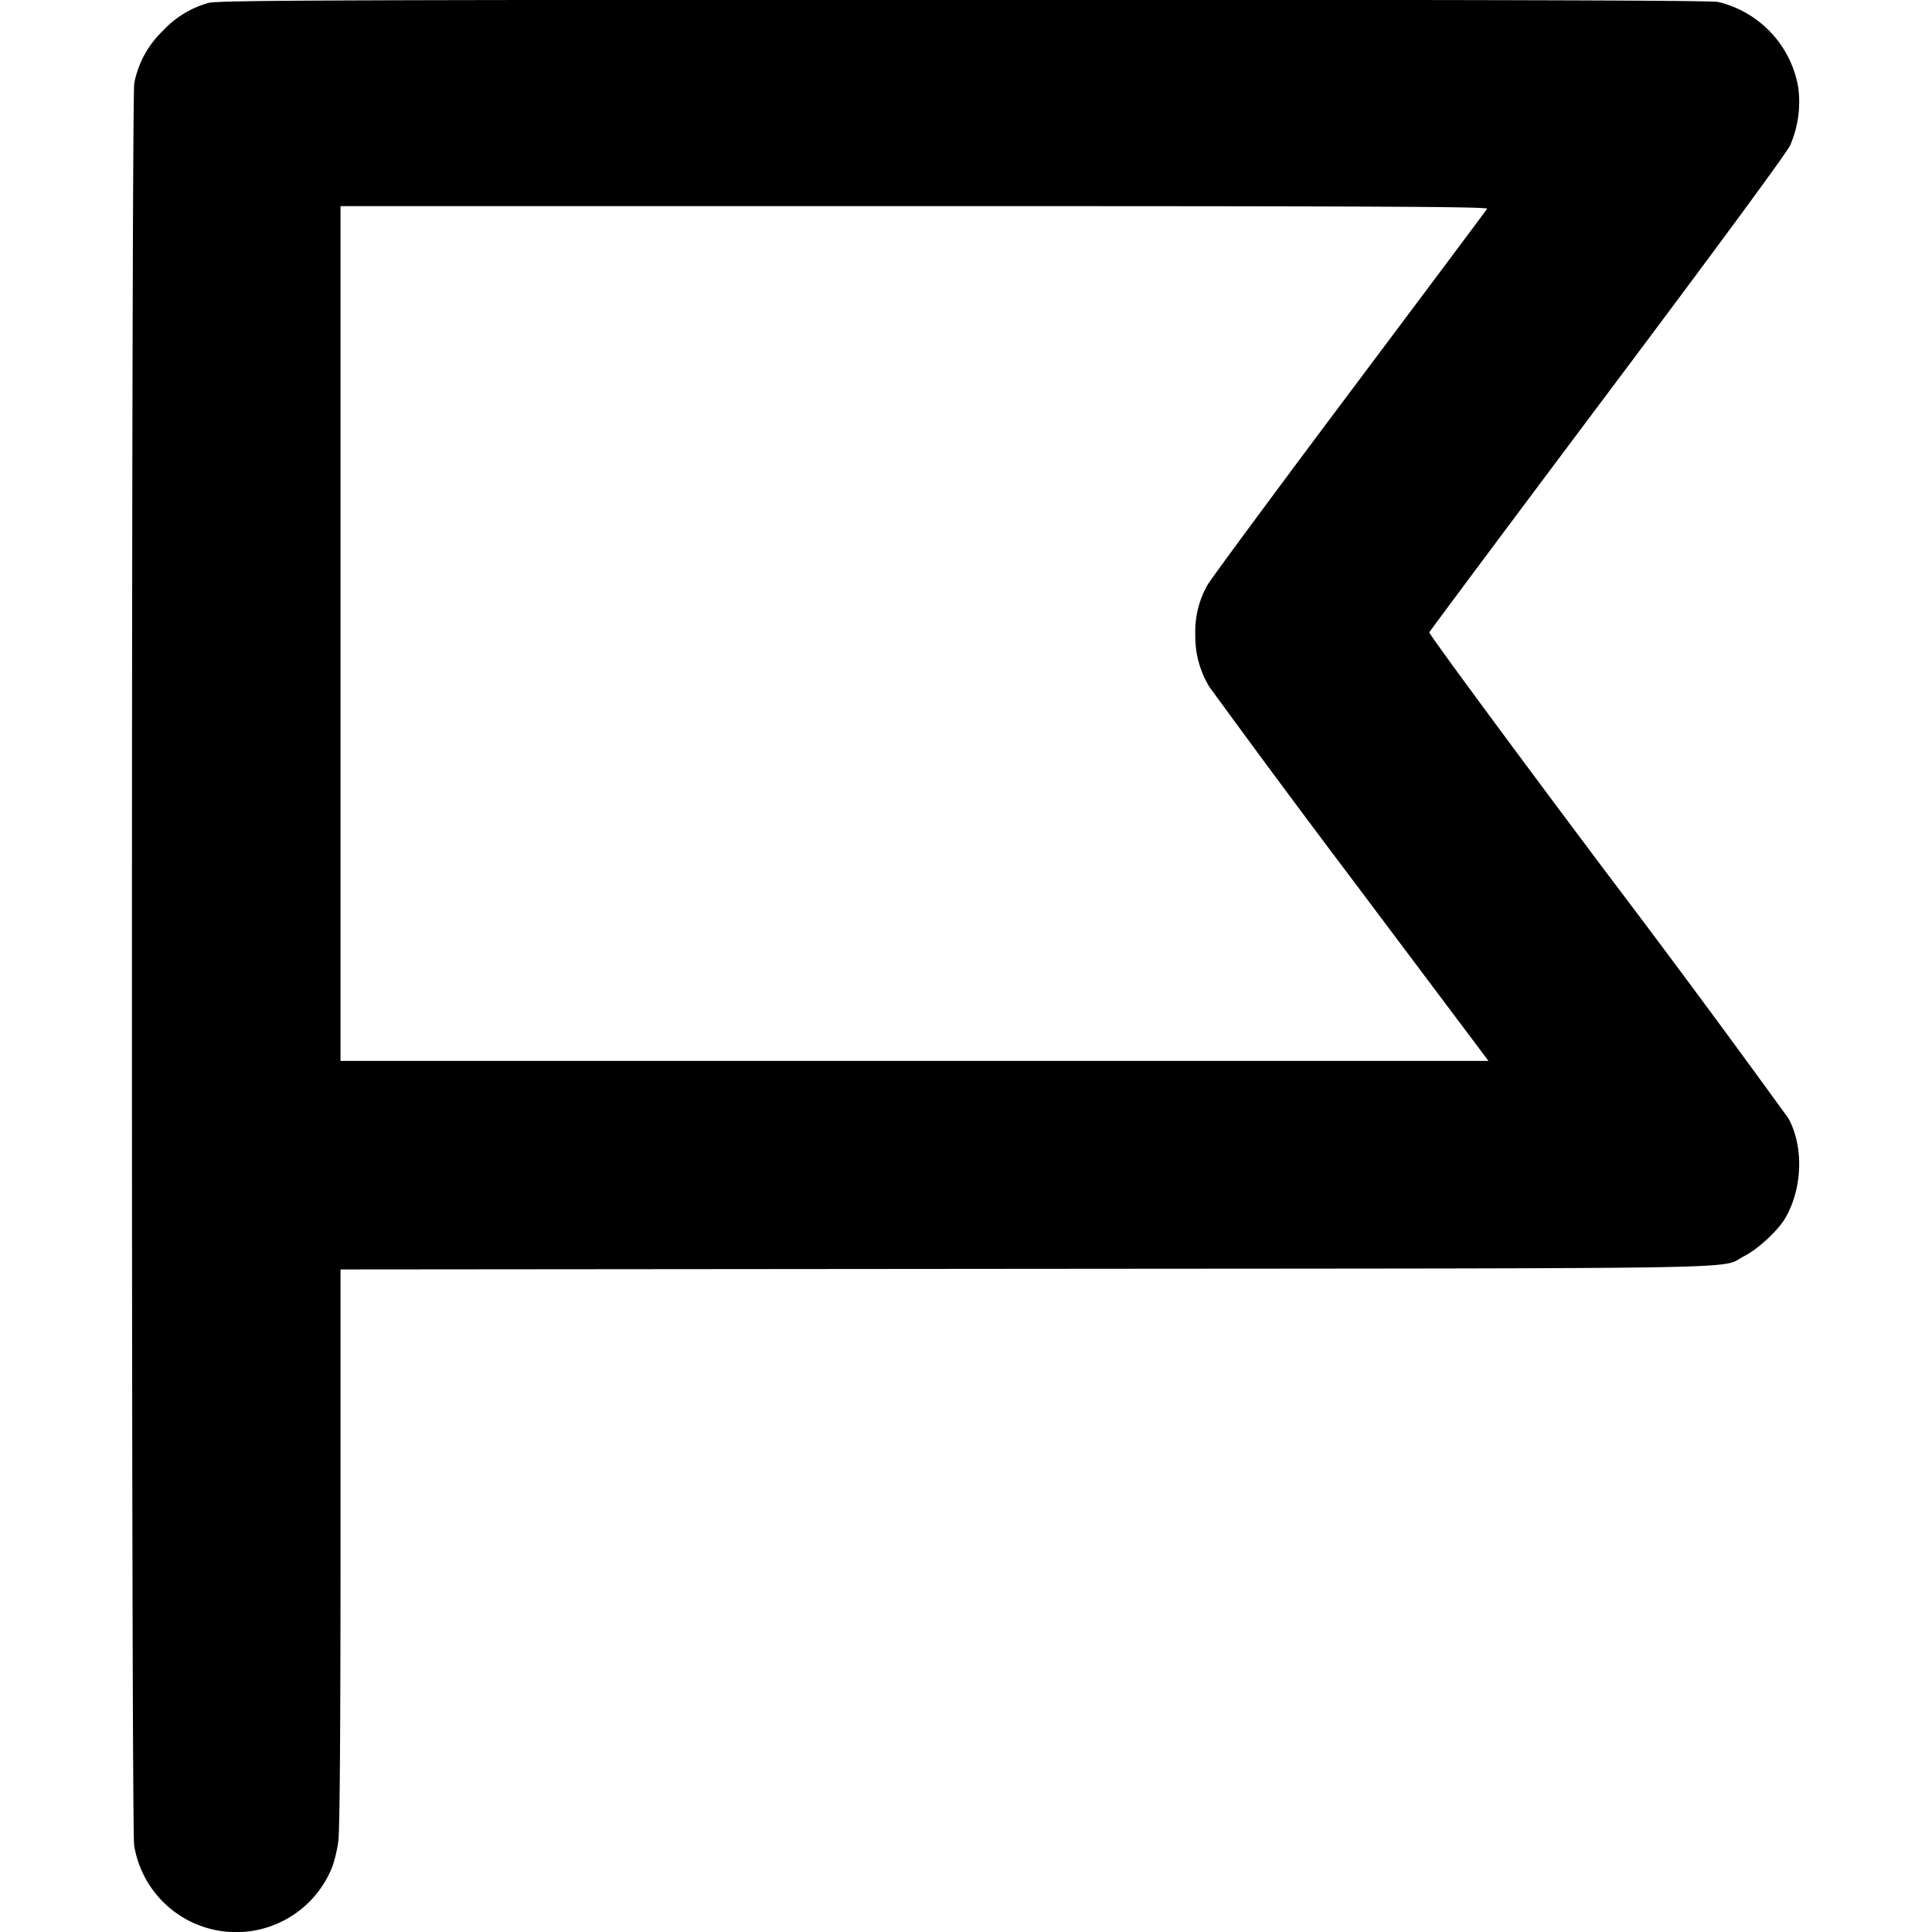 <svg xmlns="http://www.w3.org/2000/svg" fill="none" viewBox="0 0 16 16"><g clip-path="url(#a)"><path fill="currentColor" fill-rule="evenodd" d="M1.728.024a.808.808 0 0 0-.38.232.81.81 0 0 0-.236.433c-.025.137-.026 14.433-.001 14.594a.856.856 0 0 0 1.631.201c.024-.053.05-.16.06-.238.012-.092.018-.952.018-2.437v-2.296l5.681-.005c6.249-.005 5.728.004 5.945-.106.111-.056.279-.211.338-.313.144-.245.155-.593.027-.827a116.71 116.71 0 0 0-1.515-2.045c-.807-1.076-1.463-1.967-1.459-1.98.005-.012.668-.901 1.474-1.976.934-1.245 1.483-1.992 1.514-2.057a.9.9 0 0 0 .067-.482.88.88 0 0 0-.664-.706c-.065-.013-1.826-.018-6.25-.018-5.325.001-6.17.005-6.25.026ZM2.82 5.246v3.54h9.507l-1.13-1.505a117.009 117.009 0 0 1-1.181-1.592.798.798 0 0 1-.117-.431.78.78 0 0 1 .102-.415c.03-.052.56-.77 1.178-1.594.618-.824 1.13-1.509 1.137-1.52.01-.018-.943-.022-4.741-.022H2.82v3.54Z" clip-rule="evenodd"/></g><defs><clipPath id="a"><path fill="#fff" d="M0 0h16v16H0z"/></clipPath></defs></svg>